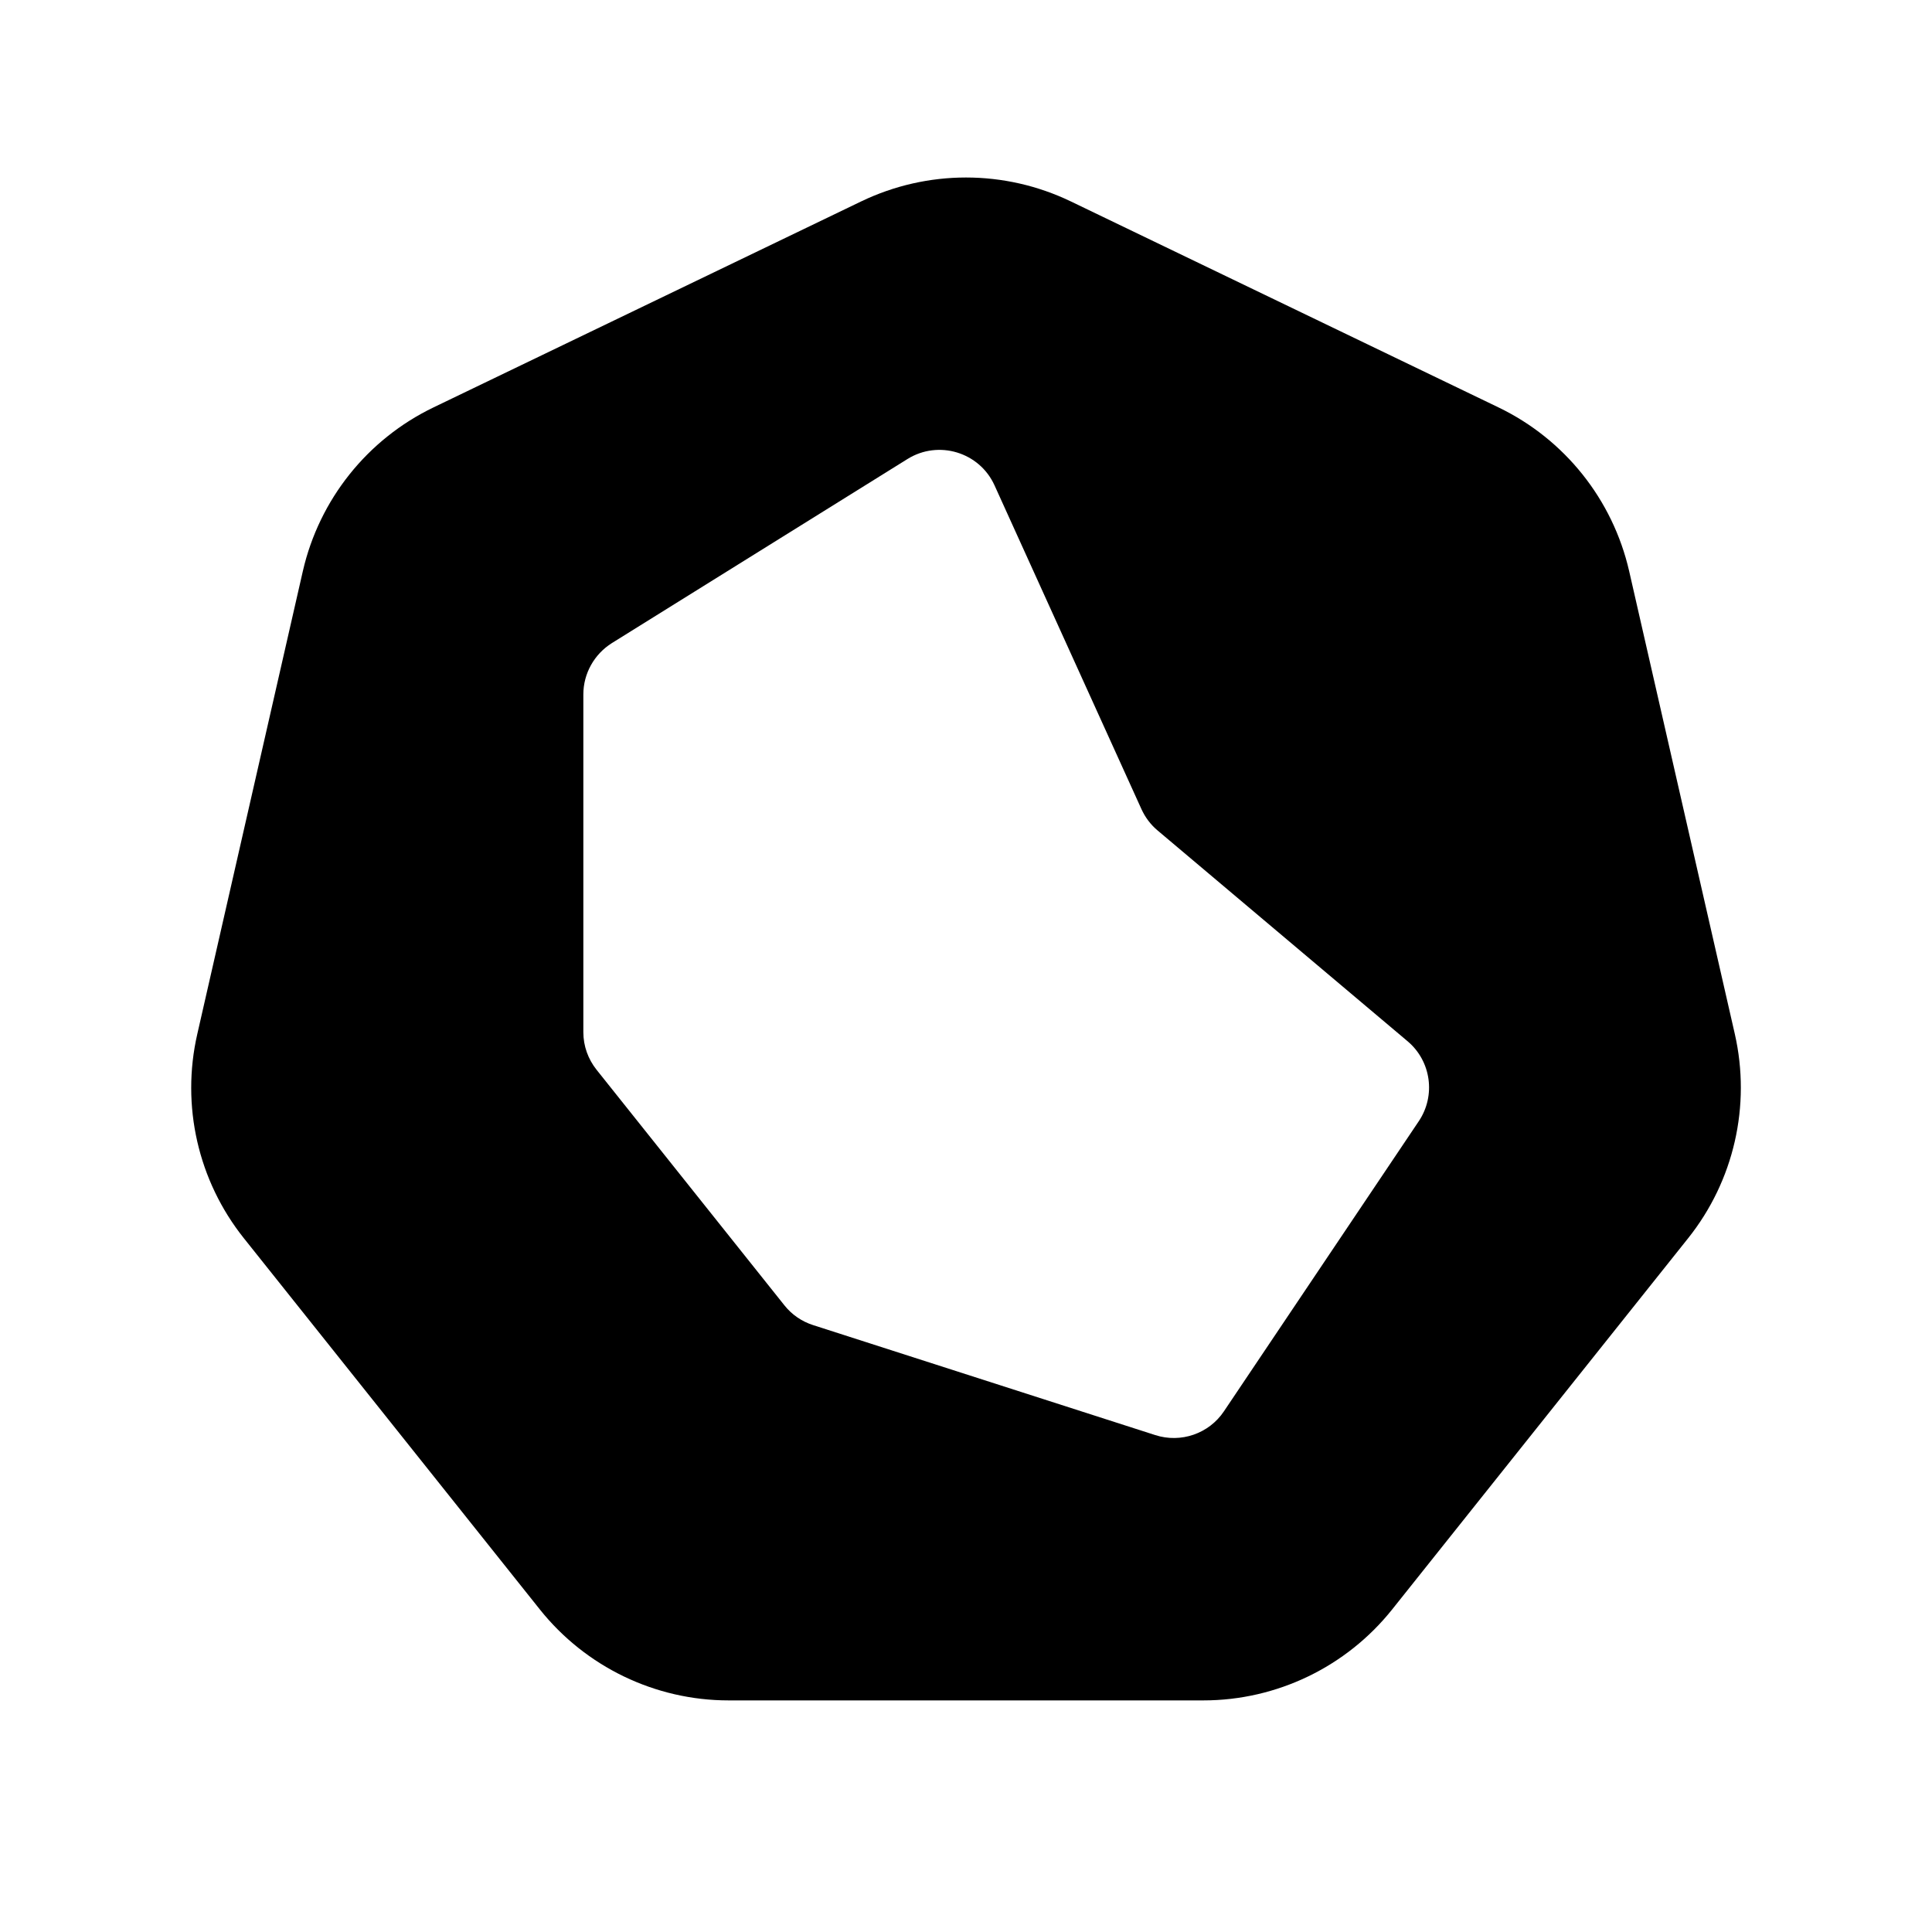 <svg width="16" height="16" viewBox="0 0 16 16" fill="none" xmlns="http://www.w3.org/2000/svg">
<path fill-rule="evenodd" clip-rule="evenodd" d="M8.868 1.668C8.319 1.404 7.681 1.404 7.132 1.668L3.59 3.374C3.042 3.638 2.644 4.137 2.508 4.73L1.634 8.563C1.498 9.156 1.64 9.779 2.02 10.255L4.471 13.329C4.85 13.804 5.426 14.082 6.034 14.082H9.966C10.574 14.082 11.15 13.804 11.529 13.329L13.98 10.255C14.36 9.779 14.502 9.156 14.367 8.563L13.492 4.73C13.356 4.137 12.958 3.638 12.41 3.374L8.868 1.668ZM8.236 4.019L9.453 6.701C9.484 6.769 9.529 6.829 9.586 6.877L11.658 8.624C11.852 8.788 11.892 9.073 11.75 9.285L10.136 11.688C10.012 11.873 9.78 11.953 9.568 11.885L6.734 10.974C6.64 10.944 6.557 10.887 6.496 10.81L4.941 8.86C4.87 8.771 4.831 8.662 4.831 8.548V5.751C4.831 5.578 4.921 5.418 5.067 5.326L7.516 3.801C7.772 3.642 8.111 3.744 8.236 4.019Z" fill="black"/>
</svg>
